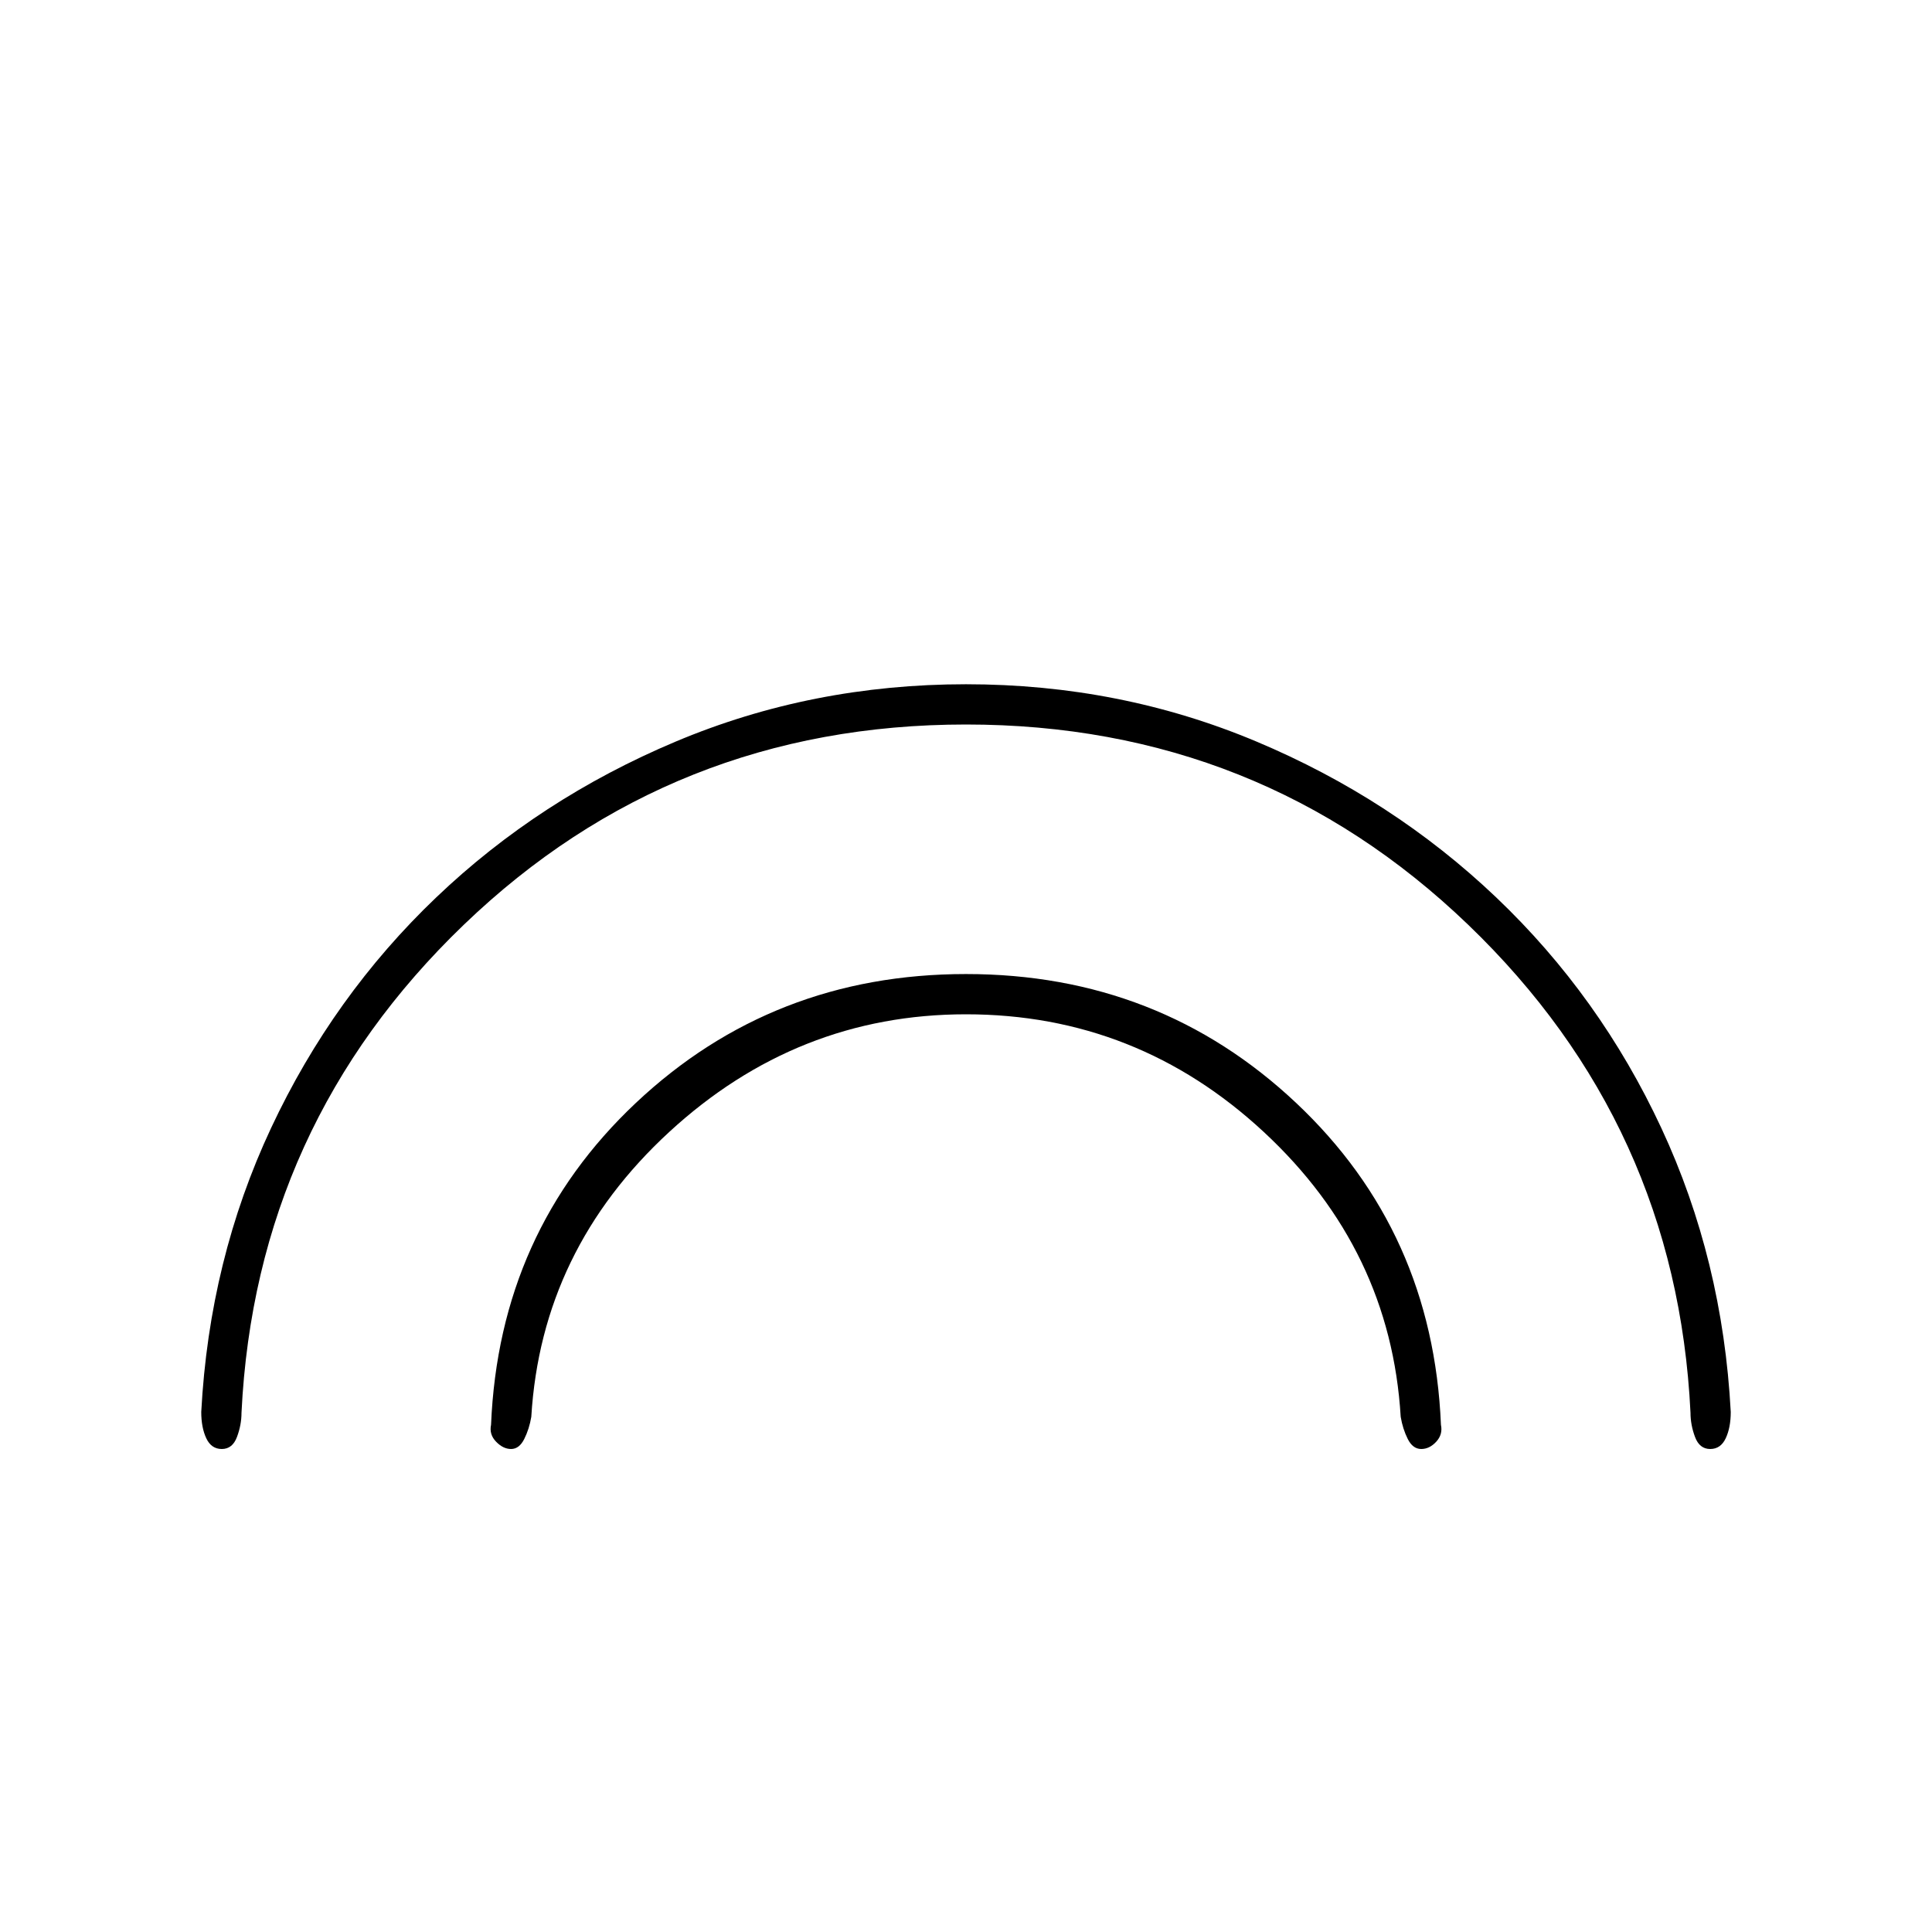 <svg xmlns="http://www.w3.org/2000/svg" height="20" viewBox="0 -960 960 960" width="20"><path d="M480-600q-146 0-249.53 99.5T120-258q0 6-2.24 12-2.23 6-7.55 6-5.21 0-7.71-5.32-2.5-5.33-2.5-13.08 4-75.6 34.73-141.16 30.73-65.56 82-114.5Q268-563 335.72-591.5 403.43-620 480-620q76.56 0 144.27 28.45 67.71 28.45 119.22 77.5Q795-465 825.5-399.5 856-334 860-258.4q0 7.75-2.5 13.08-2.5 5.32-7.71 5.32-5.32 0-7.55-6-2.24-6-2.24-12-6.94-143-110.47-242.5T480-600Zm0 144q-84 0-147.5 58.5T264-256q-1 6-3.49 11t-6.56 5q-3.95 0-7.45-3.63-3.5-3.62-2.5-8.37 4-96 72-160t164-64q96 0 164 64t72 160q1 4.75-2.33 8.37-3.34 3.63-7.45 3.63-4.22 0-6.72-5t-3.5-11q-5-83-68-141.5T480-456Z"/></svg>